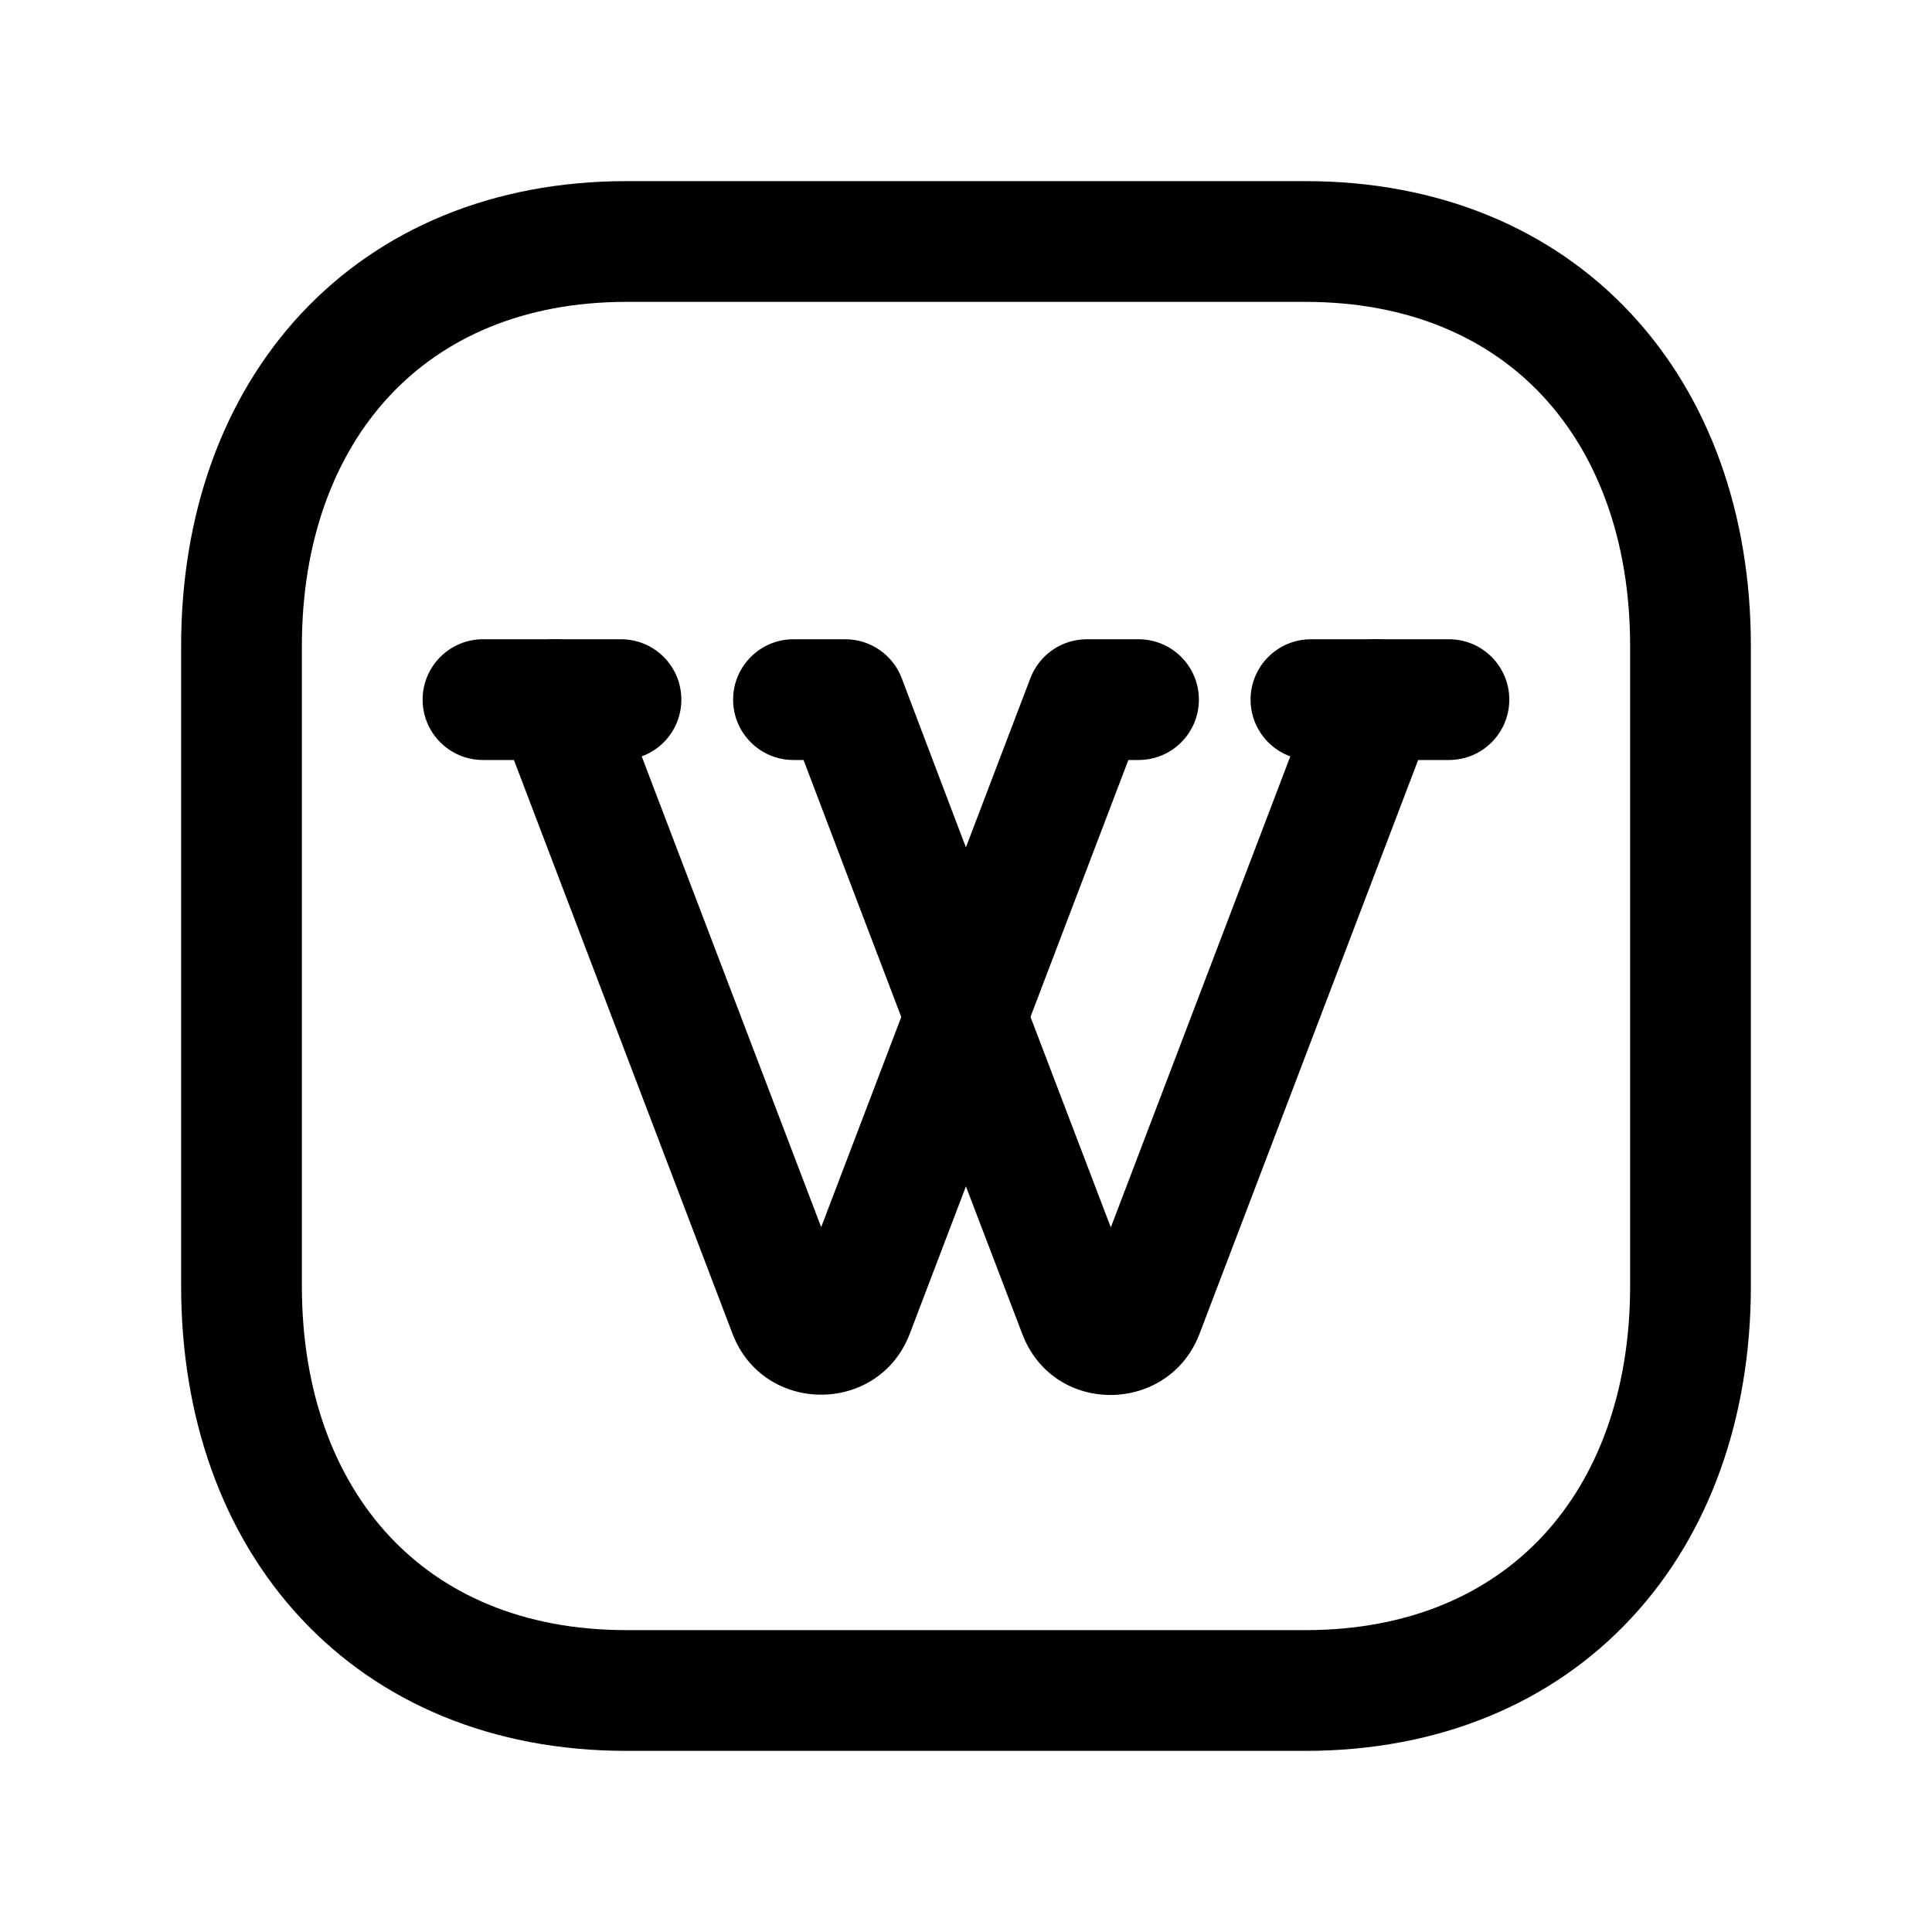 <svg width="24" height="24" viewBox="0 0 24 24" fill="none" xmlns="http://www.w3.org/2000/svg">
<path fill-rule="evenodd" clip-rule="evenodd" d="M3.74 3.897C4.725 2.841 6.127 2.25 7.782 2.25H16.217C17.876 2.25 19.279 2.841 20.263 3.898C21.241 4.948 21.75 6.399 21.75 8.026V15.974C21.75 17.601 21.241 19.052 20.263 20.102C19.279 21.159 17.876 21.75 16.216 21.75H7.782C6.123 21.75 4.72 21.159 3.737 20.102C2.758 19.052 2.25 17.601 2.25 15.974V8.026C2.25 6.398 2.761 4.948 3.74 3.897ZM4.837 4.92C4.16 5.647 3.75 6.71 3.75 8.026V15.974C3.75 17.291 4.159 18.354 4.835 19.08C5.505 19.8 6.493 20.25 7.782 20.25H16.216C17.505 20.25 18.494 19.8 19.165 19.08C19.841 18.354 20.25 17.291 20.25 15.974V8.026C20.25 6.709 19.841 5.646 19.165 4.92C18.495 4.2 17.506 3.75 16.217 3.75H7.782C6.498 3.75 5.509 4.199 4.837 4.92Z" fill="black"/>
<path fill-rule="evenodd" clip-rule="evenodd" d="M17.367 7.991C17.754 8.138 17.949 8.571 17.801 8.958L14.901 16.569C14.519 17.57 13.09 17.593 12.7 16.573C12.062 14.905 10.803 11.609 9.982 9.441H9.857C9.443 9.441 9.107 9.106 9.107 8.691C9.107 8.277 9.443 7.941 9.857 7.941H10.5C10.812 7.941 11.092 8.134 11.202 8.426C11.901 10.275 13.057 13.306 13.799 15.247L16.399 8.424C16.547 8.037 16.98 7.843 17.367 7.991Z" fill="black"/>
<path fill-rule="evenodd" clip-rule="evenodd" d="M15.535 8.691C15.535 8.277 15.871 7.941 16.285 7.941H17.999C18.414 7.941 18.749 8.277 18.749 8.691C18.749 9.106 18.414 9.441 17.999 9.441H16.285C15.871 9.441 15.535 9.106 15.535 8.691Z" fill="black"/>
<path fill-rule="evenodd" clip-rule="evenodd" d="M6.633 7.991C7.021 7.843 7.454 8.037 7.601 8.424L10.201 15.244L12.8 8.424C12.911 8.134 13.189 7.941 13.501 7.941H14.143C14.558 7.941 14.893 8.277 14.893 8.691C14.893 9.106 14.558 9.441 14.143 9.441H14.017L11.302 16.567C10.916 17.578 9.485 17.578 9.099 16.567L6.2 8.958C6.052 8.571 6.246 8.138 6.633 7.991Z" fill="black"/>
<path fill-rule="evenodd" clip-rule="evenodd" d="M5.25 8.691C5.25 8.277 5.586 7.941 6 7.941H7.714C8.129 7.941 8.464 8.277 8.464 8.691C8.464 9.106 8.129 9.441 7.714 9.441H6C5.586 9.441 5.25 9.106 5.25 8.691Z" fill="black"/>
</svg>